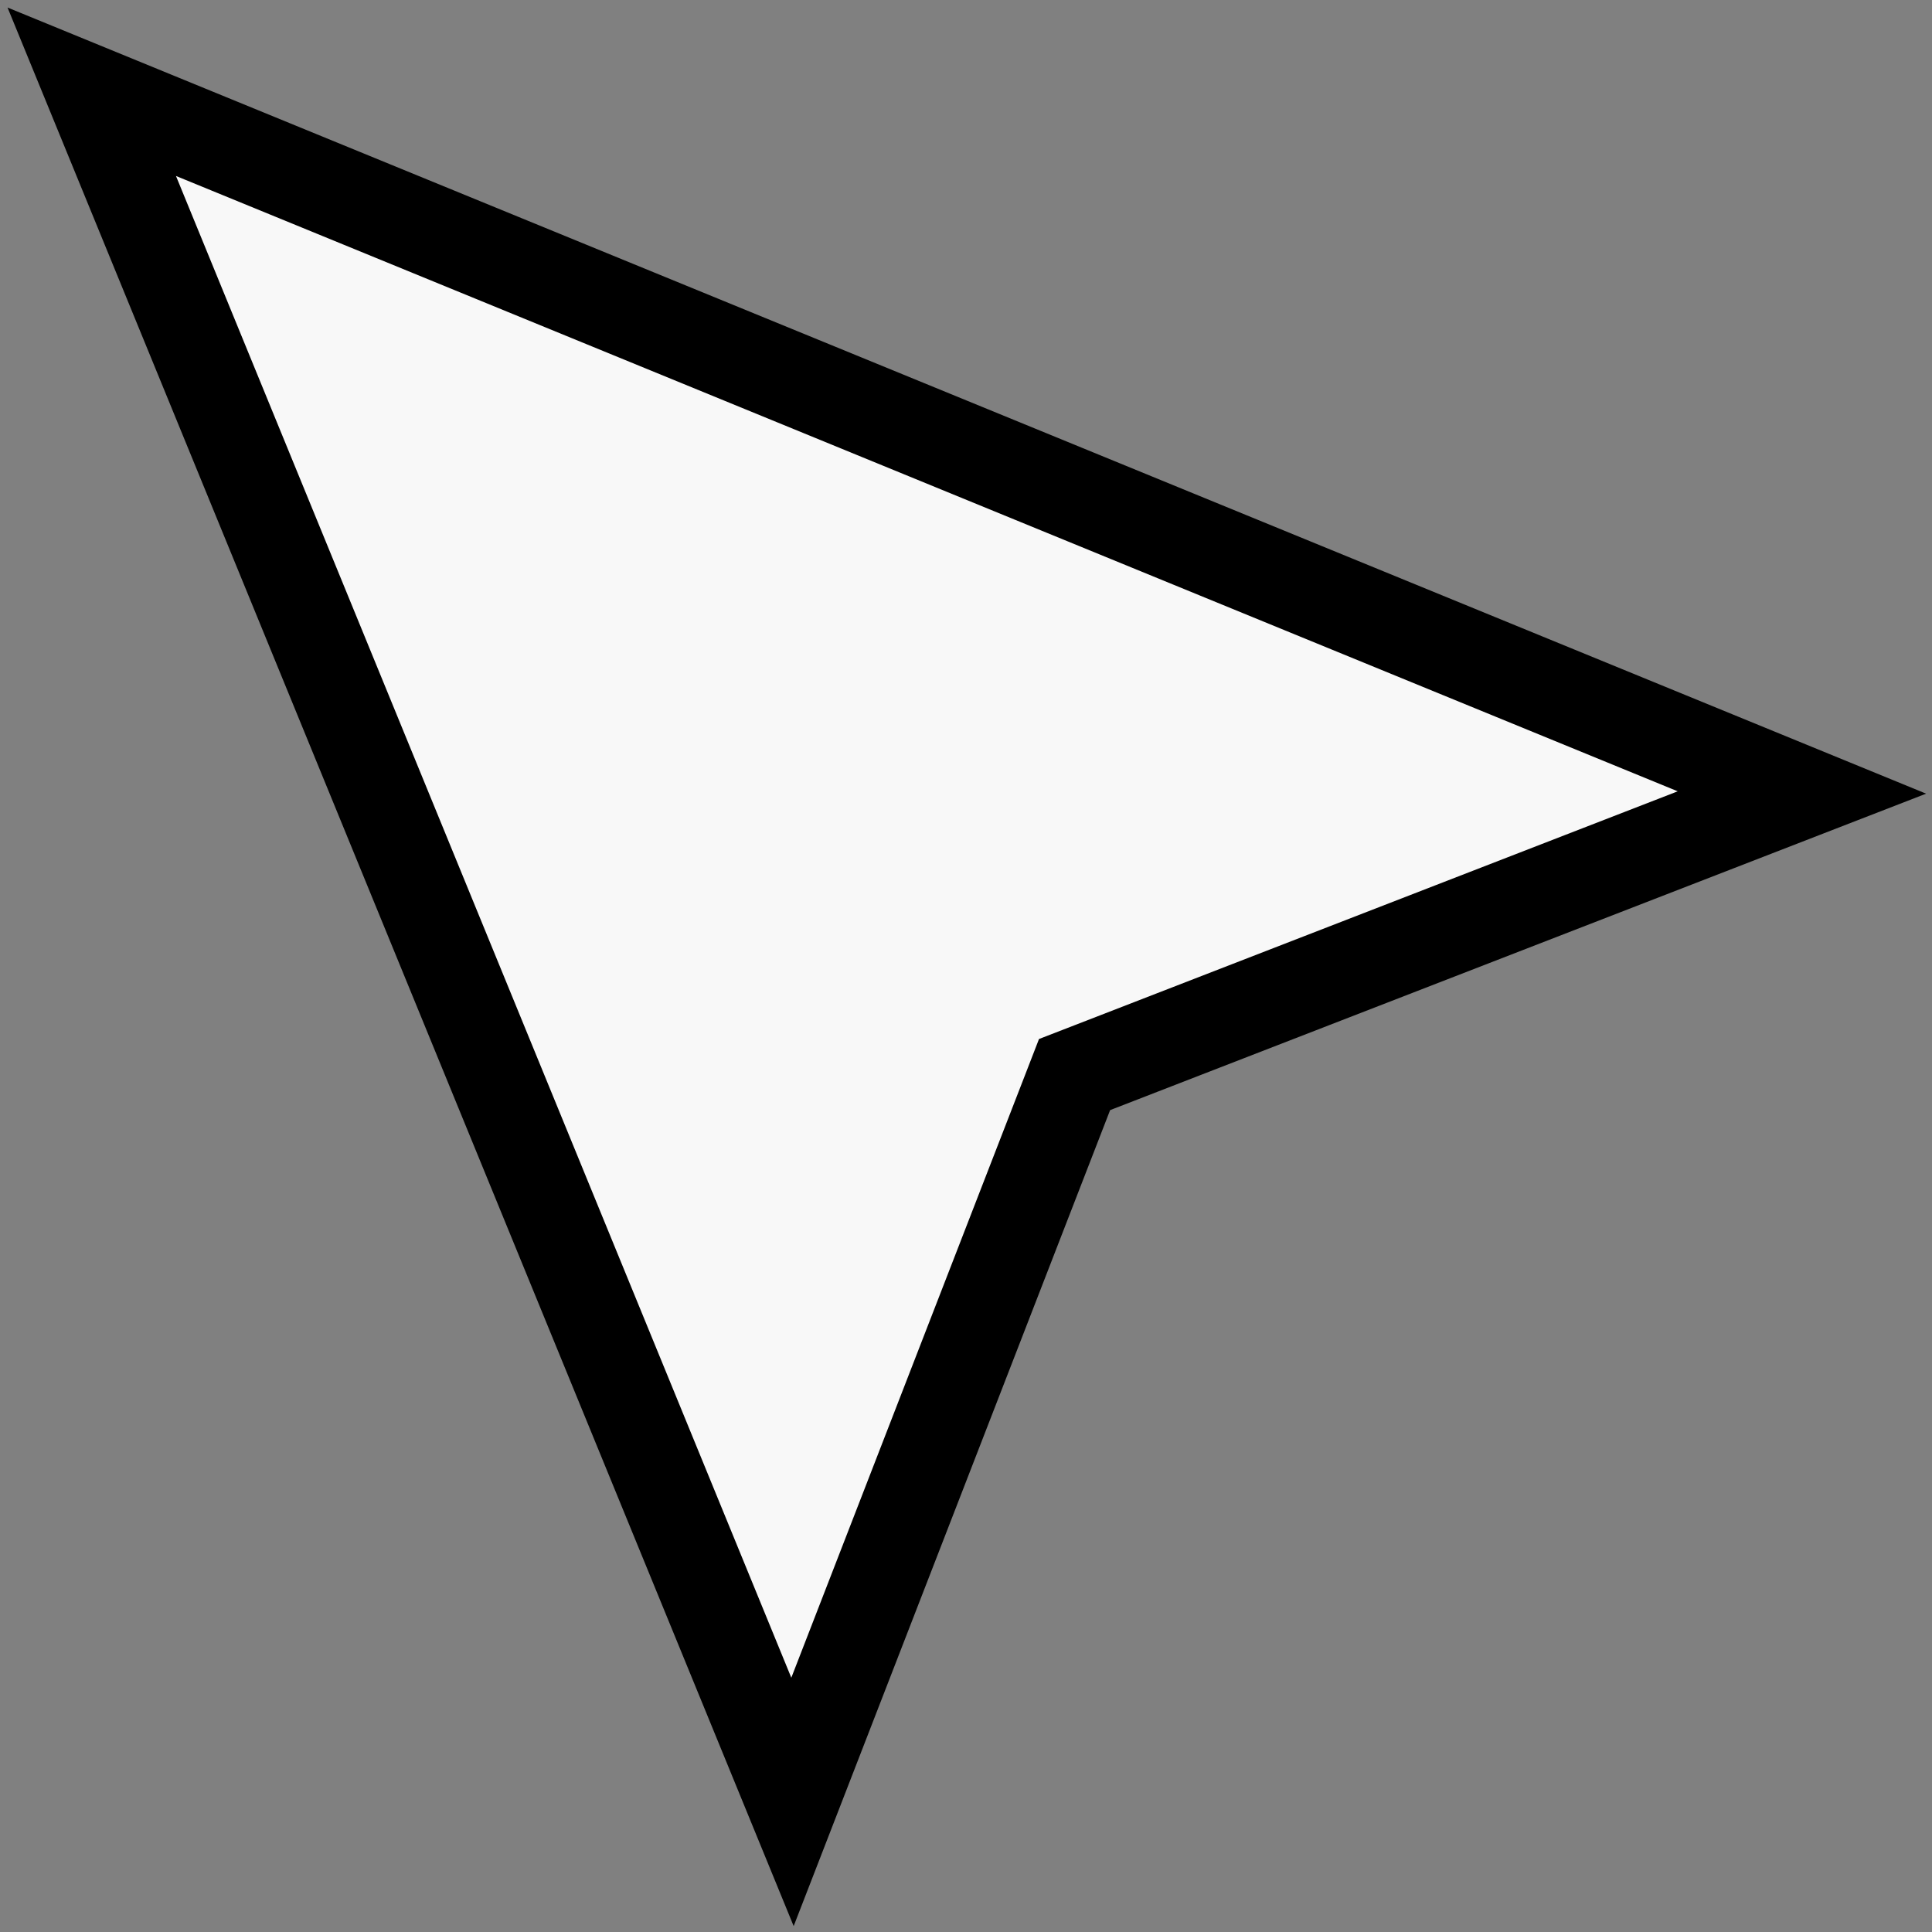 <svg width="63" height="63" viewBox="0 0 63 63" fill="none" xmlns="http://www.w3.org/2000/svg">
<rect x="0" y="0" width="63" height="63" fill="#808080" stroke="none"/>
<path d="M25.842 58.758L2.992 2.992L58.758 25.842L35.603 34.822L35.04 35.04L34.822 35.603L25.842 58.758Z" fill="#F8F8F8" stroke="black" stroke-width="3"/>
</svg>
